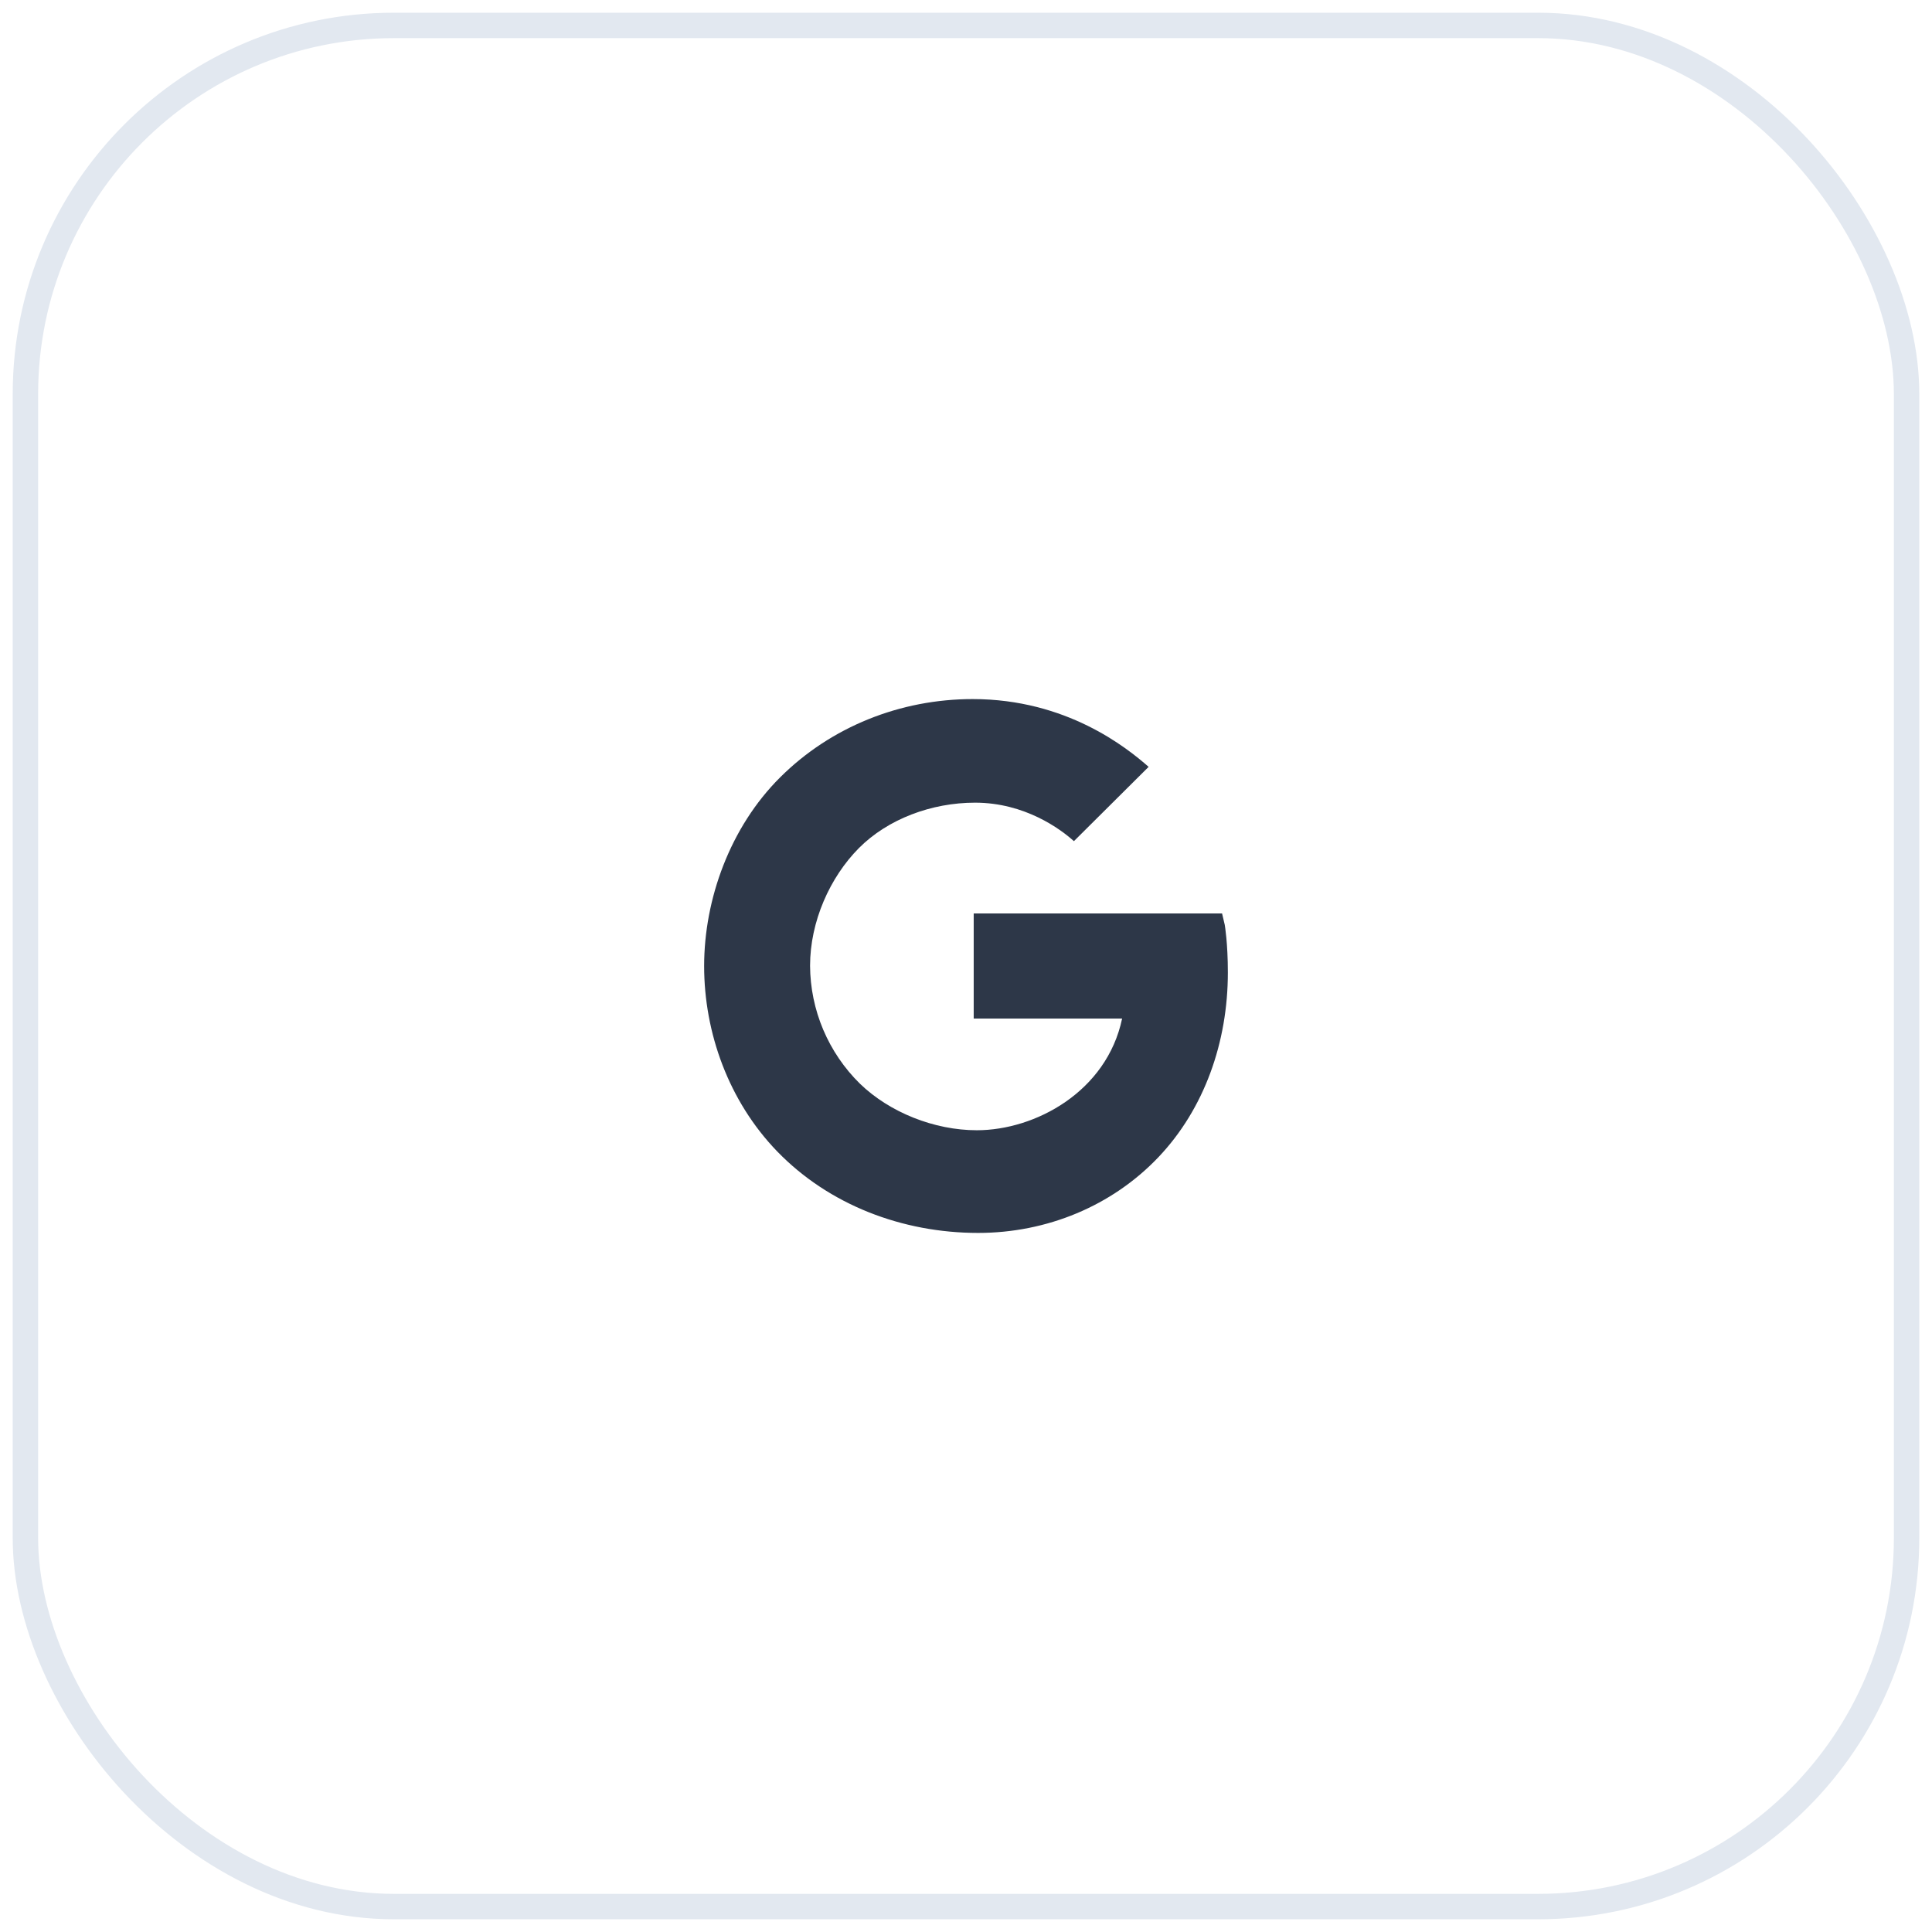 <svg width="76" height="76" viewBox="0 0 76 76" fill="none" xmlns="http://www.w3.org/2000/svg">
<rect x="1" y="1" width="74" height="74" rx="14.5" stroke="#E2E8F0"/>
<path d="M48.179 36.382L48.073 35.932H38.303V40.068H44.141C43.535 42.946 40.722 44.461 38.425 44.461C36.753 44.461 34.991 43.758 33.825 42.627C33.209 42.022 32.72 41.3 32.383 40.505C32.047 39.71 31.871 38.856 31.866 37.992C31.866 36.251 32.648 34.508 33.787 33.362C34.926 32.216 36.647 31.575 38.357 31.575C40.316 31.575 41.72 32.615 42.245 33.089L45.184 30.166C44.322 29.409 41.953 27.5 38.263 27.5C35.415 27.5 32.684 28.591 30.688 30.58C28.719 32.539 27.699 35.372 27.699 38C27.699 40.628 28.664 43.319 30.573 45.294C32.612 47.399 35.501 48.5 38.475 48.5C41.181 48.5 43.746 47.44 45.574 45.516C47.371 43.622 48.301 41.002 48.301 38.255C48.301 37.099 48.184 36.412 48.179 36.382Z" fill="#2D3748"/>
</svg>
